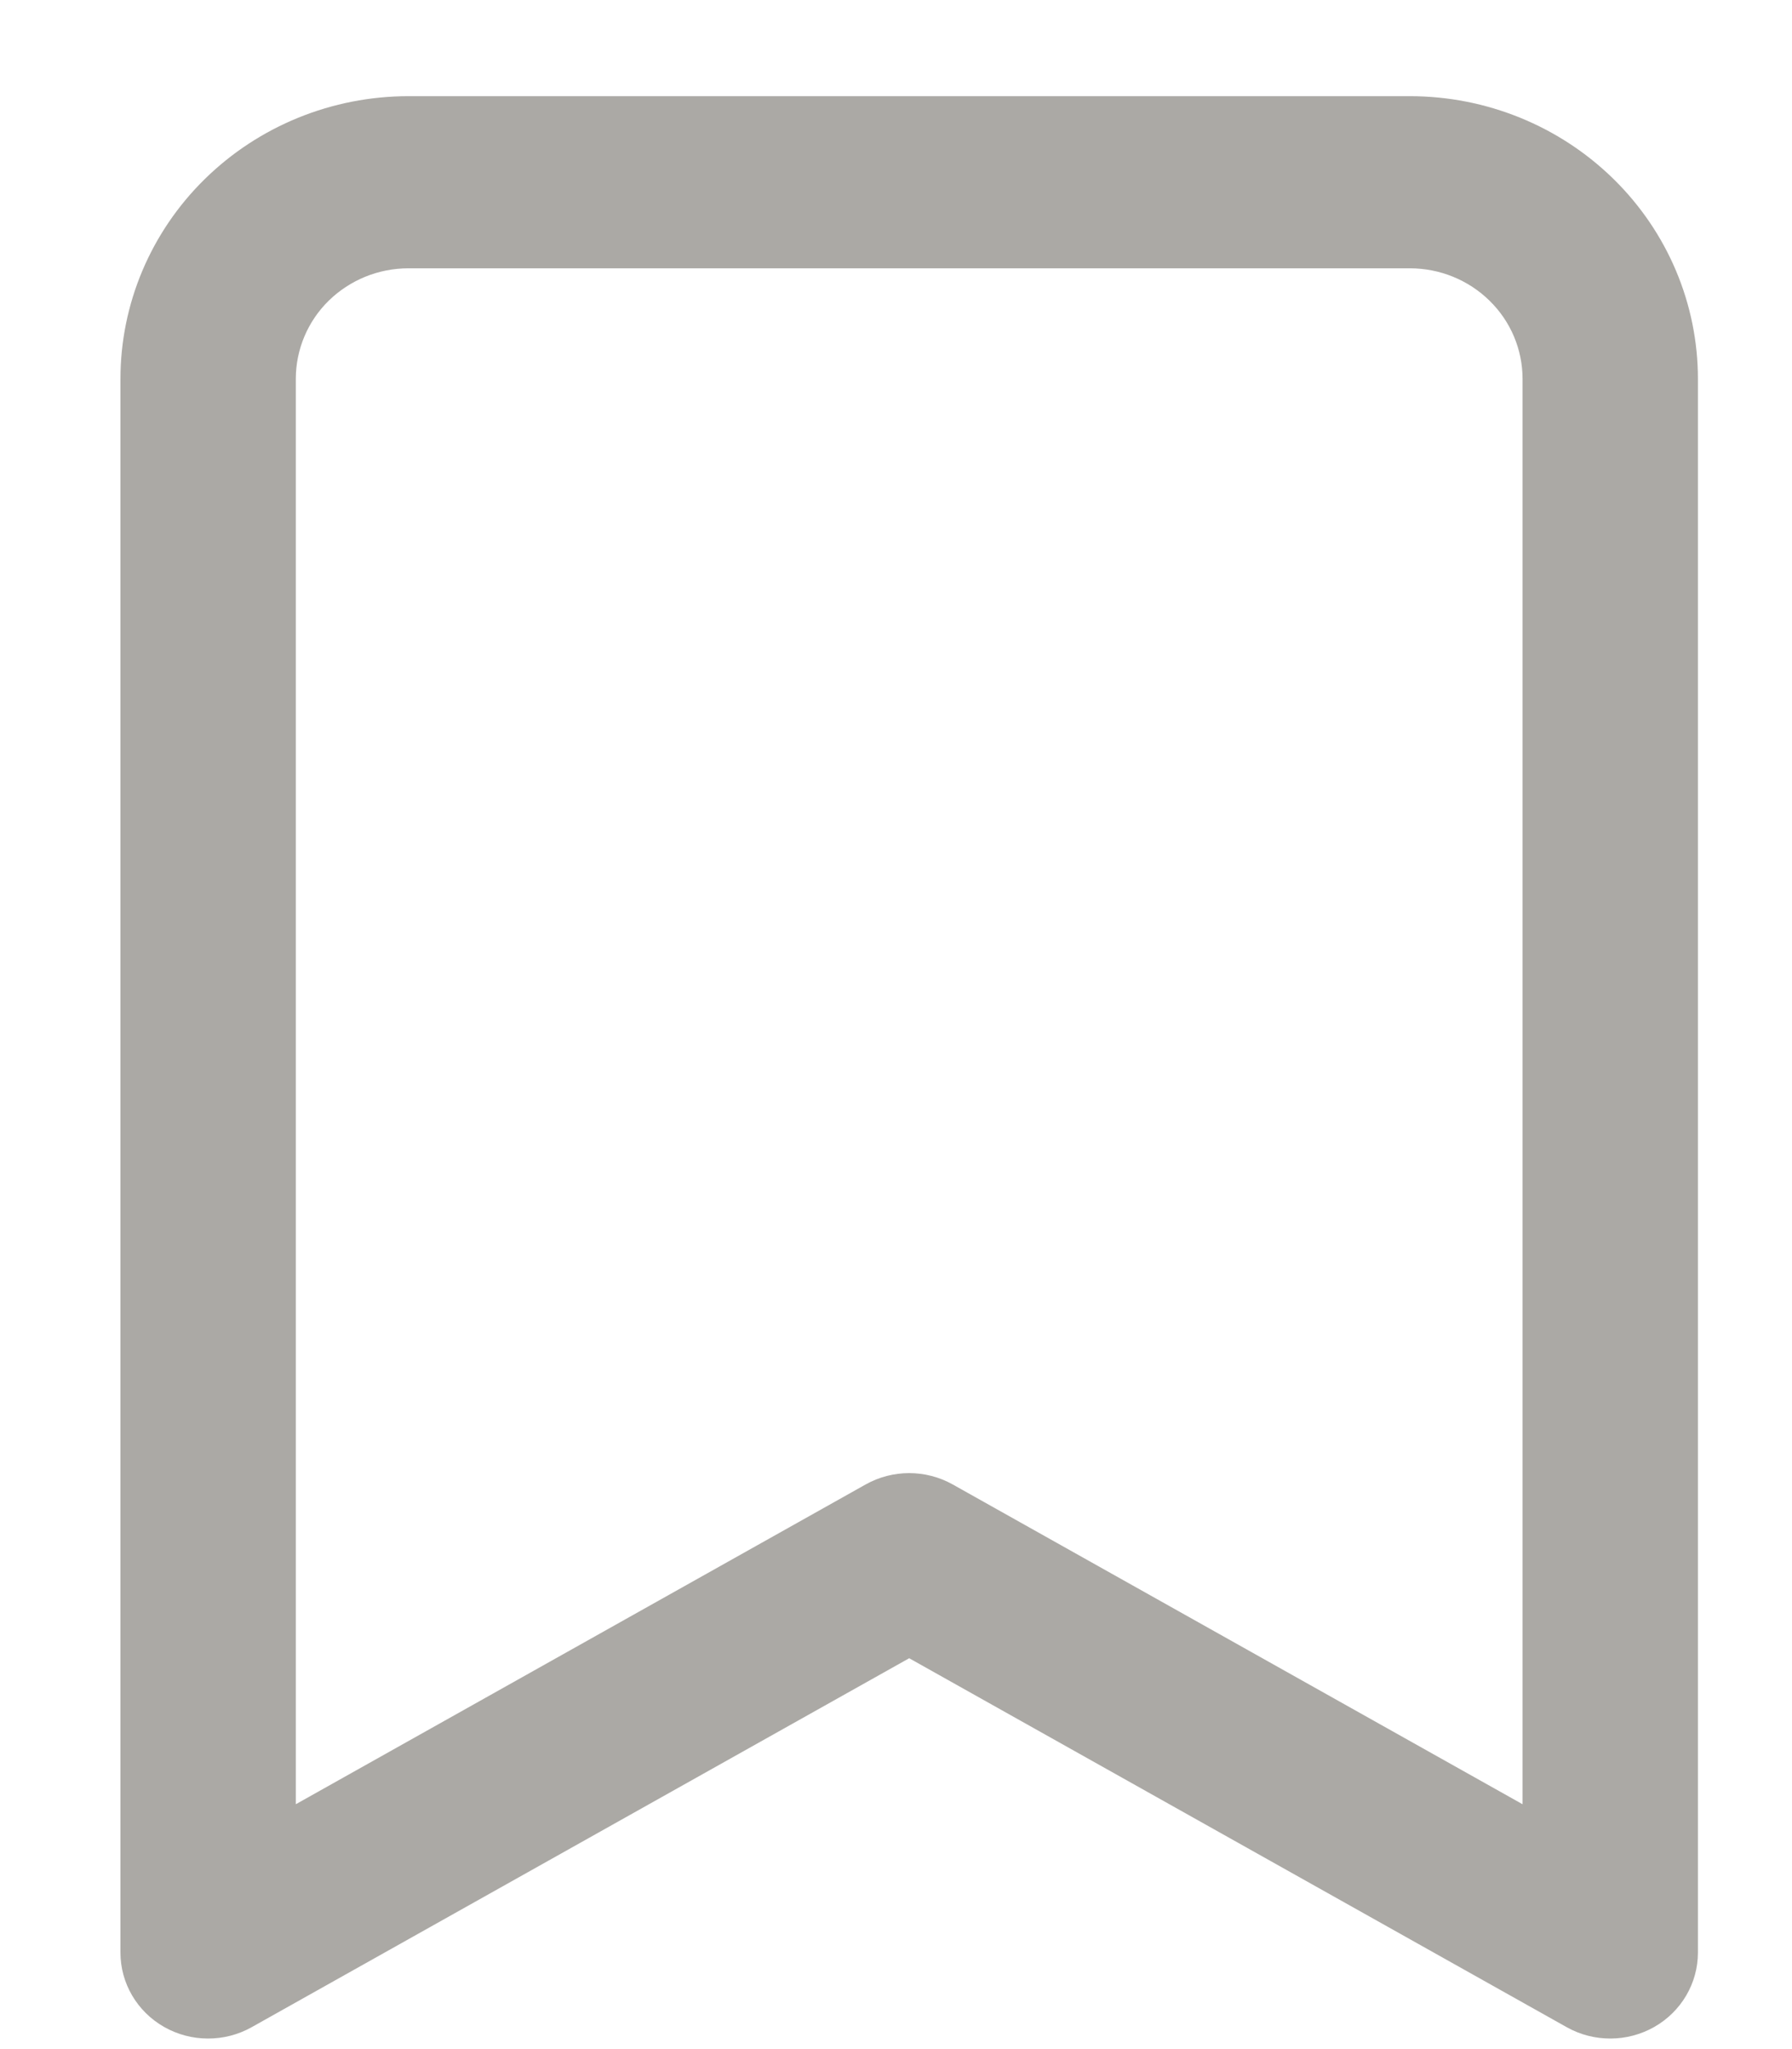 <svg width="14" height="16" viewBox="0 0 14 16" fill="none" xmlns="http://www.w3.org/2000/svg">
<path fill-rule="evenodd" clip-rule="evenodd" d="M3.191 2.095C2.957 2.095 2.734 2.186 2.568 2.348C2.403 2.51 2.311 2.73 2.311 2.959V14.088L6.763 11.591C6.974 11.473 7.232 11.473 7.443 11.591L11.895 14.088V2.959C11.895 2.73 11.803 2.51 11.637 2.348C11.472 2.186 11.248 2.095 11.015 2.095H3.191ZM1.6 1.398C2.022 0.984 2.594 0.751 3.191 0.751H11.015C11.612 0.751 12.184 0.984 12.606 1.398C13.028 1.812 13.265 2.373 13.265 2.959V15.246C13.265 15.486 13.135 15.707 12.924 15.827C12.713 15.947 12.452 15.948 12.24 15.829L7.103 12.948L1.966 15.829C1.754 15.948 1.493 15.947 1.282 15.827C1.071 15.707 0.941 15.486 0.941 15.246V2.959C0.941 2.373 1.178 1.812 1.6 1.398Z" fill="#ABA9A5"/>
</svg>
